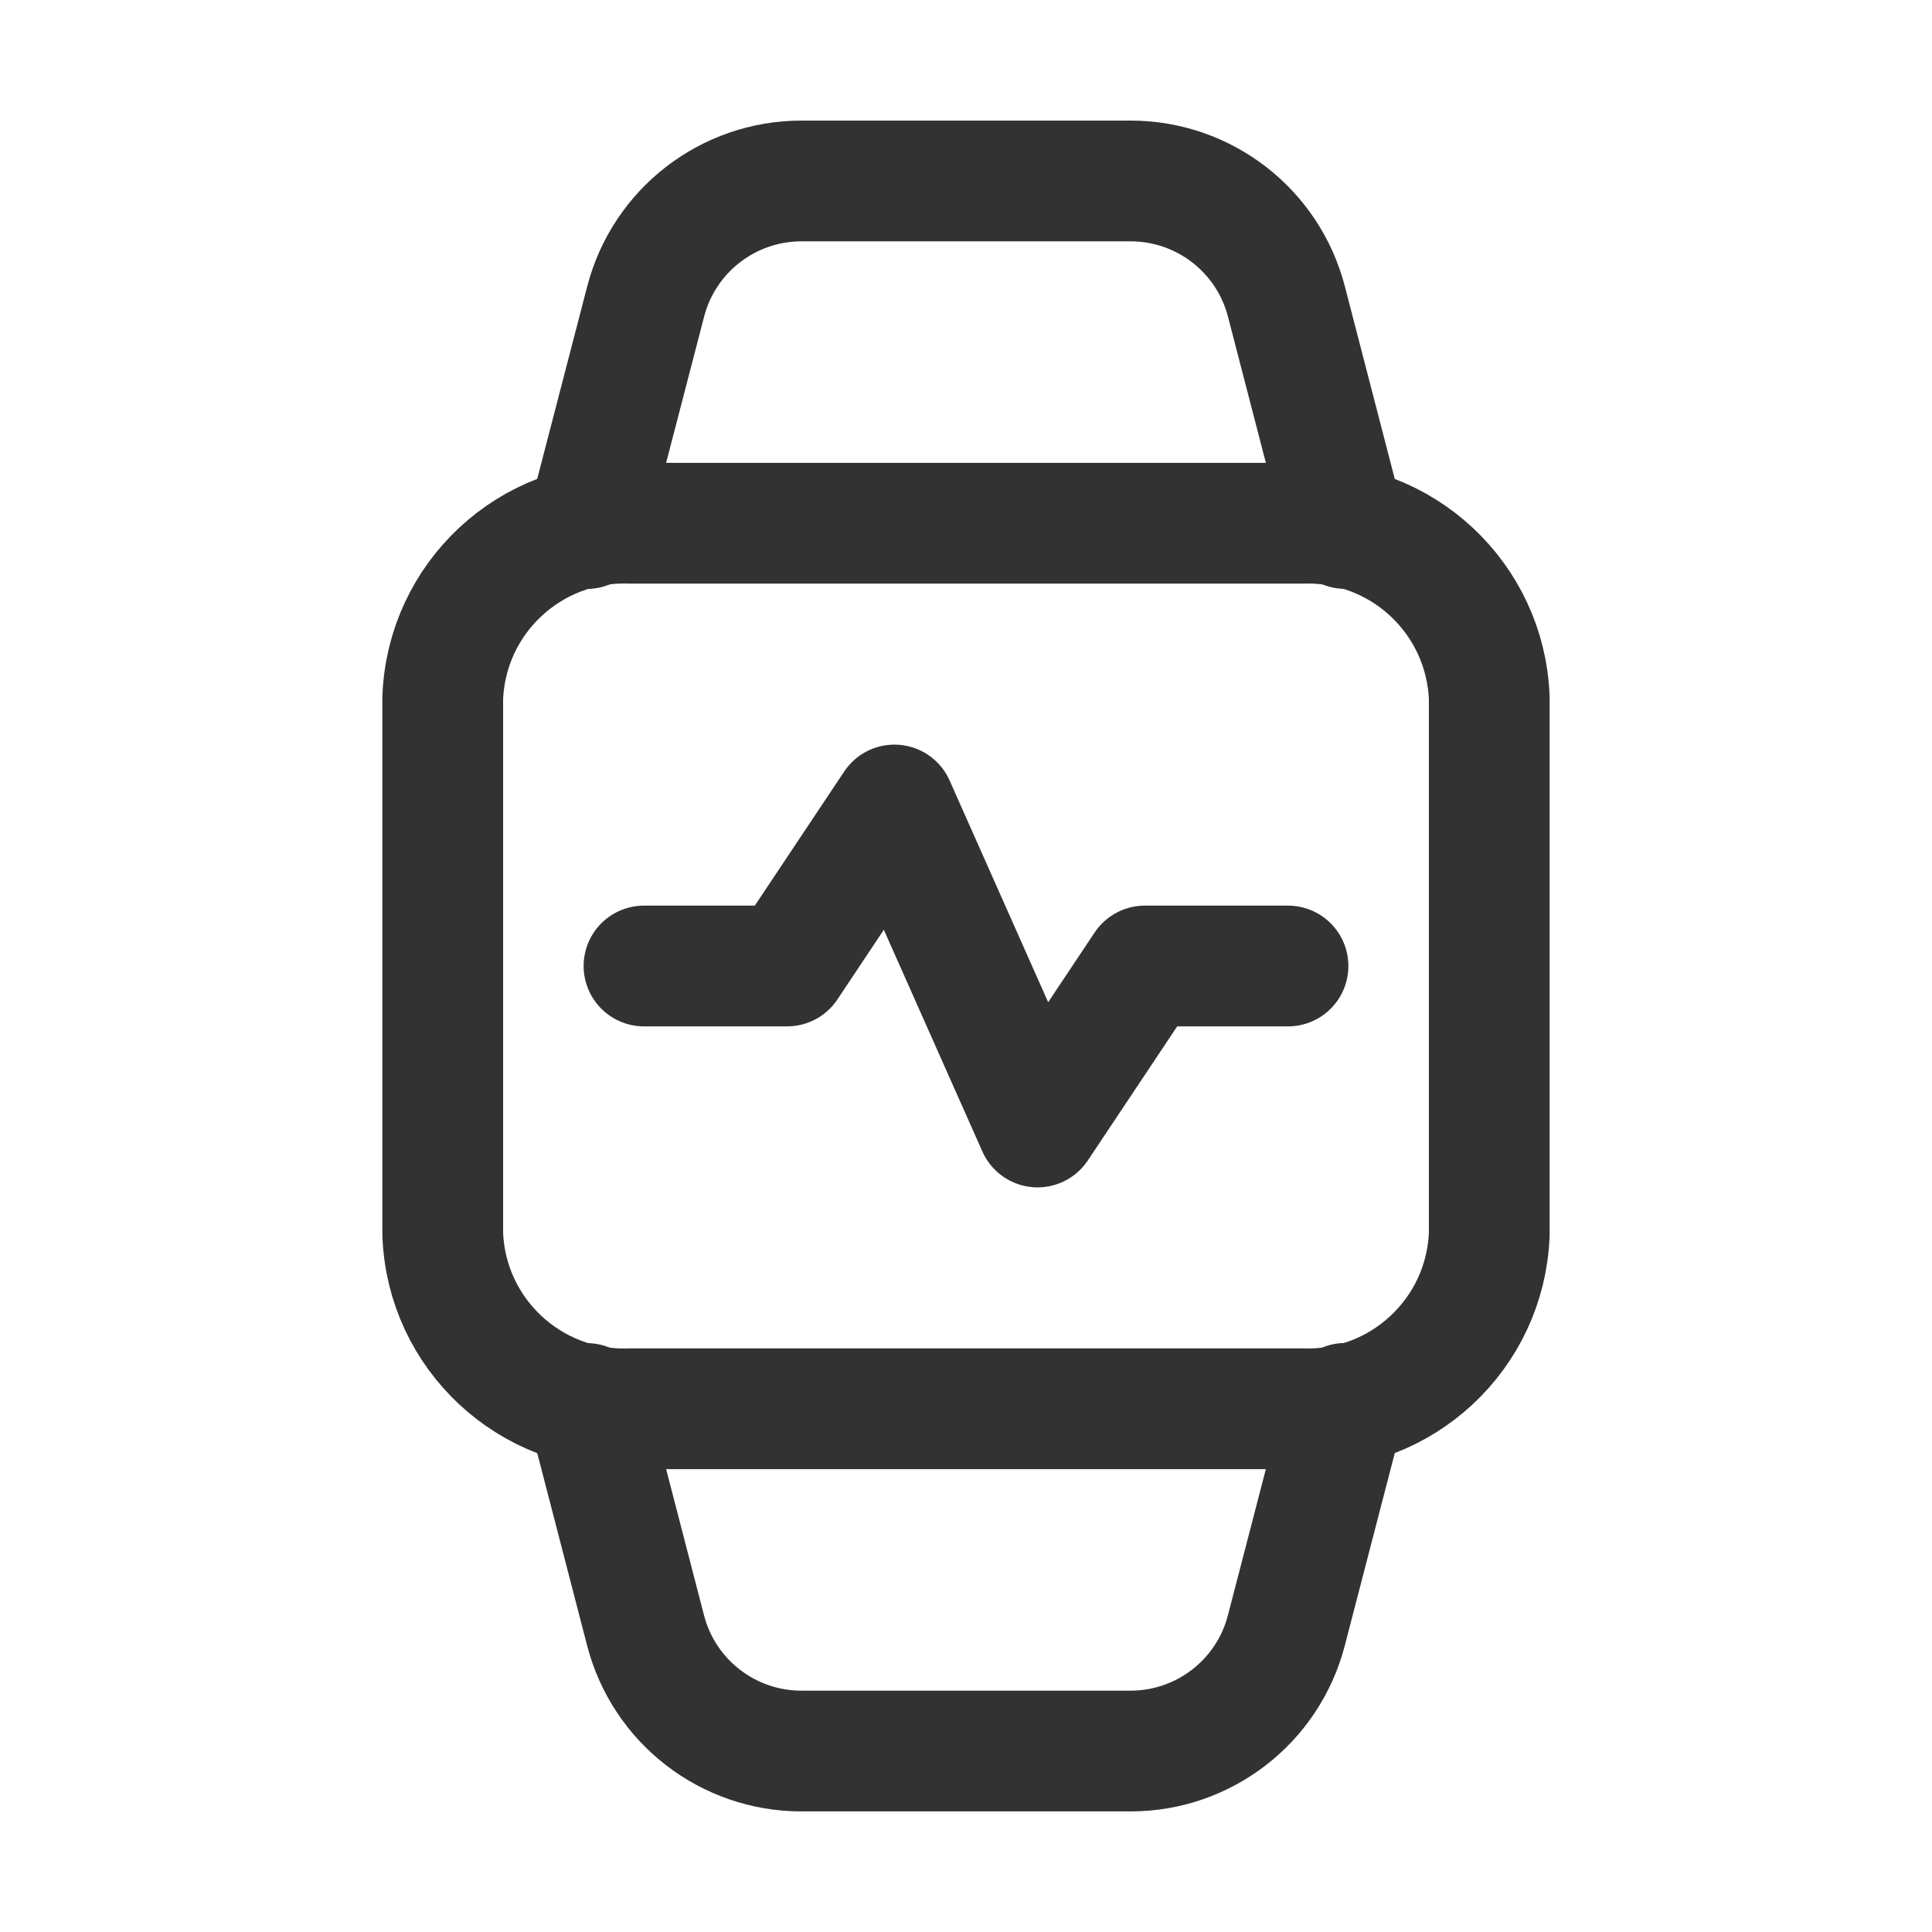 <?xml version="1.0" encoding="UTF-8"?><svg version="1.1" viewBox="0 0 24 24" xmlns="http://www.w3.org/2000/svg" xmlns:xlink="http://www.w3.org/1999/xlink"><defs><path d="M0 0h24v24h-24Z" id="a"></path></defs><g fill="none"><use xlink:href="#a"></use><use xlink:href="#a"></use><path stroke="#323232" stroke-linecap="round" stroke-linejoin="round" stroke-width="1.5" d="M7.289 17.435l.73 2.817 -4.8439e-09-1.87603e-08c.228.883 1.024 1.5 1.936 1.5h4.089l8.13918e-08-2.00124e-11c.912-0 1.708-.617 1.936-1.5l.732-2.819"></path><path stroke="#323232" stroke-linecap="round" stroke-linejoin="round" stroke-width="1.5" d="M7.834 17.5h8.333l-1.72689e-09-6.0222e-11c1.242.043 2.286-.927 2.333-2.169v-6.662l8.52305e-08 2.21896e-06c-.048-1.242-1.091-2.212-2.334-2.169h-8.332l-1.09571e-07-3.86967e-09c-1.243-.044-2.287.926-2.334 2.169v6.661l1.02942e-08 2.84424e-07c.045 1.243 1.09 2.215 2.333 2.17 0-1.18747e-05.001-2.3821e-05.001-3.58391e-05Z"></path><path stroke="#323232" stroke-linecap="round" stroke-linejoin="round" stroke-width="1.5" d="M16.711 6.565l-.73-2.817 3.56383e-08 1.38027e-07c-.228-.883-1.024-1.5-1.936-1.5h-4.089l-1.78188e-08 4.38094e-12c-.912 0-1.708.617-1.936 1.5l-.732 2.818"></path><path stroke="#323232" stroke-linecap="round" stroke-linejoin="round" stroke-width="1.5" d="M8 12h1.778l1.333-2 1.778 4 1.333-2h1.778"></path><rect width="24" height="24"></rect></g></svg>